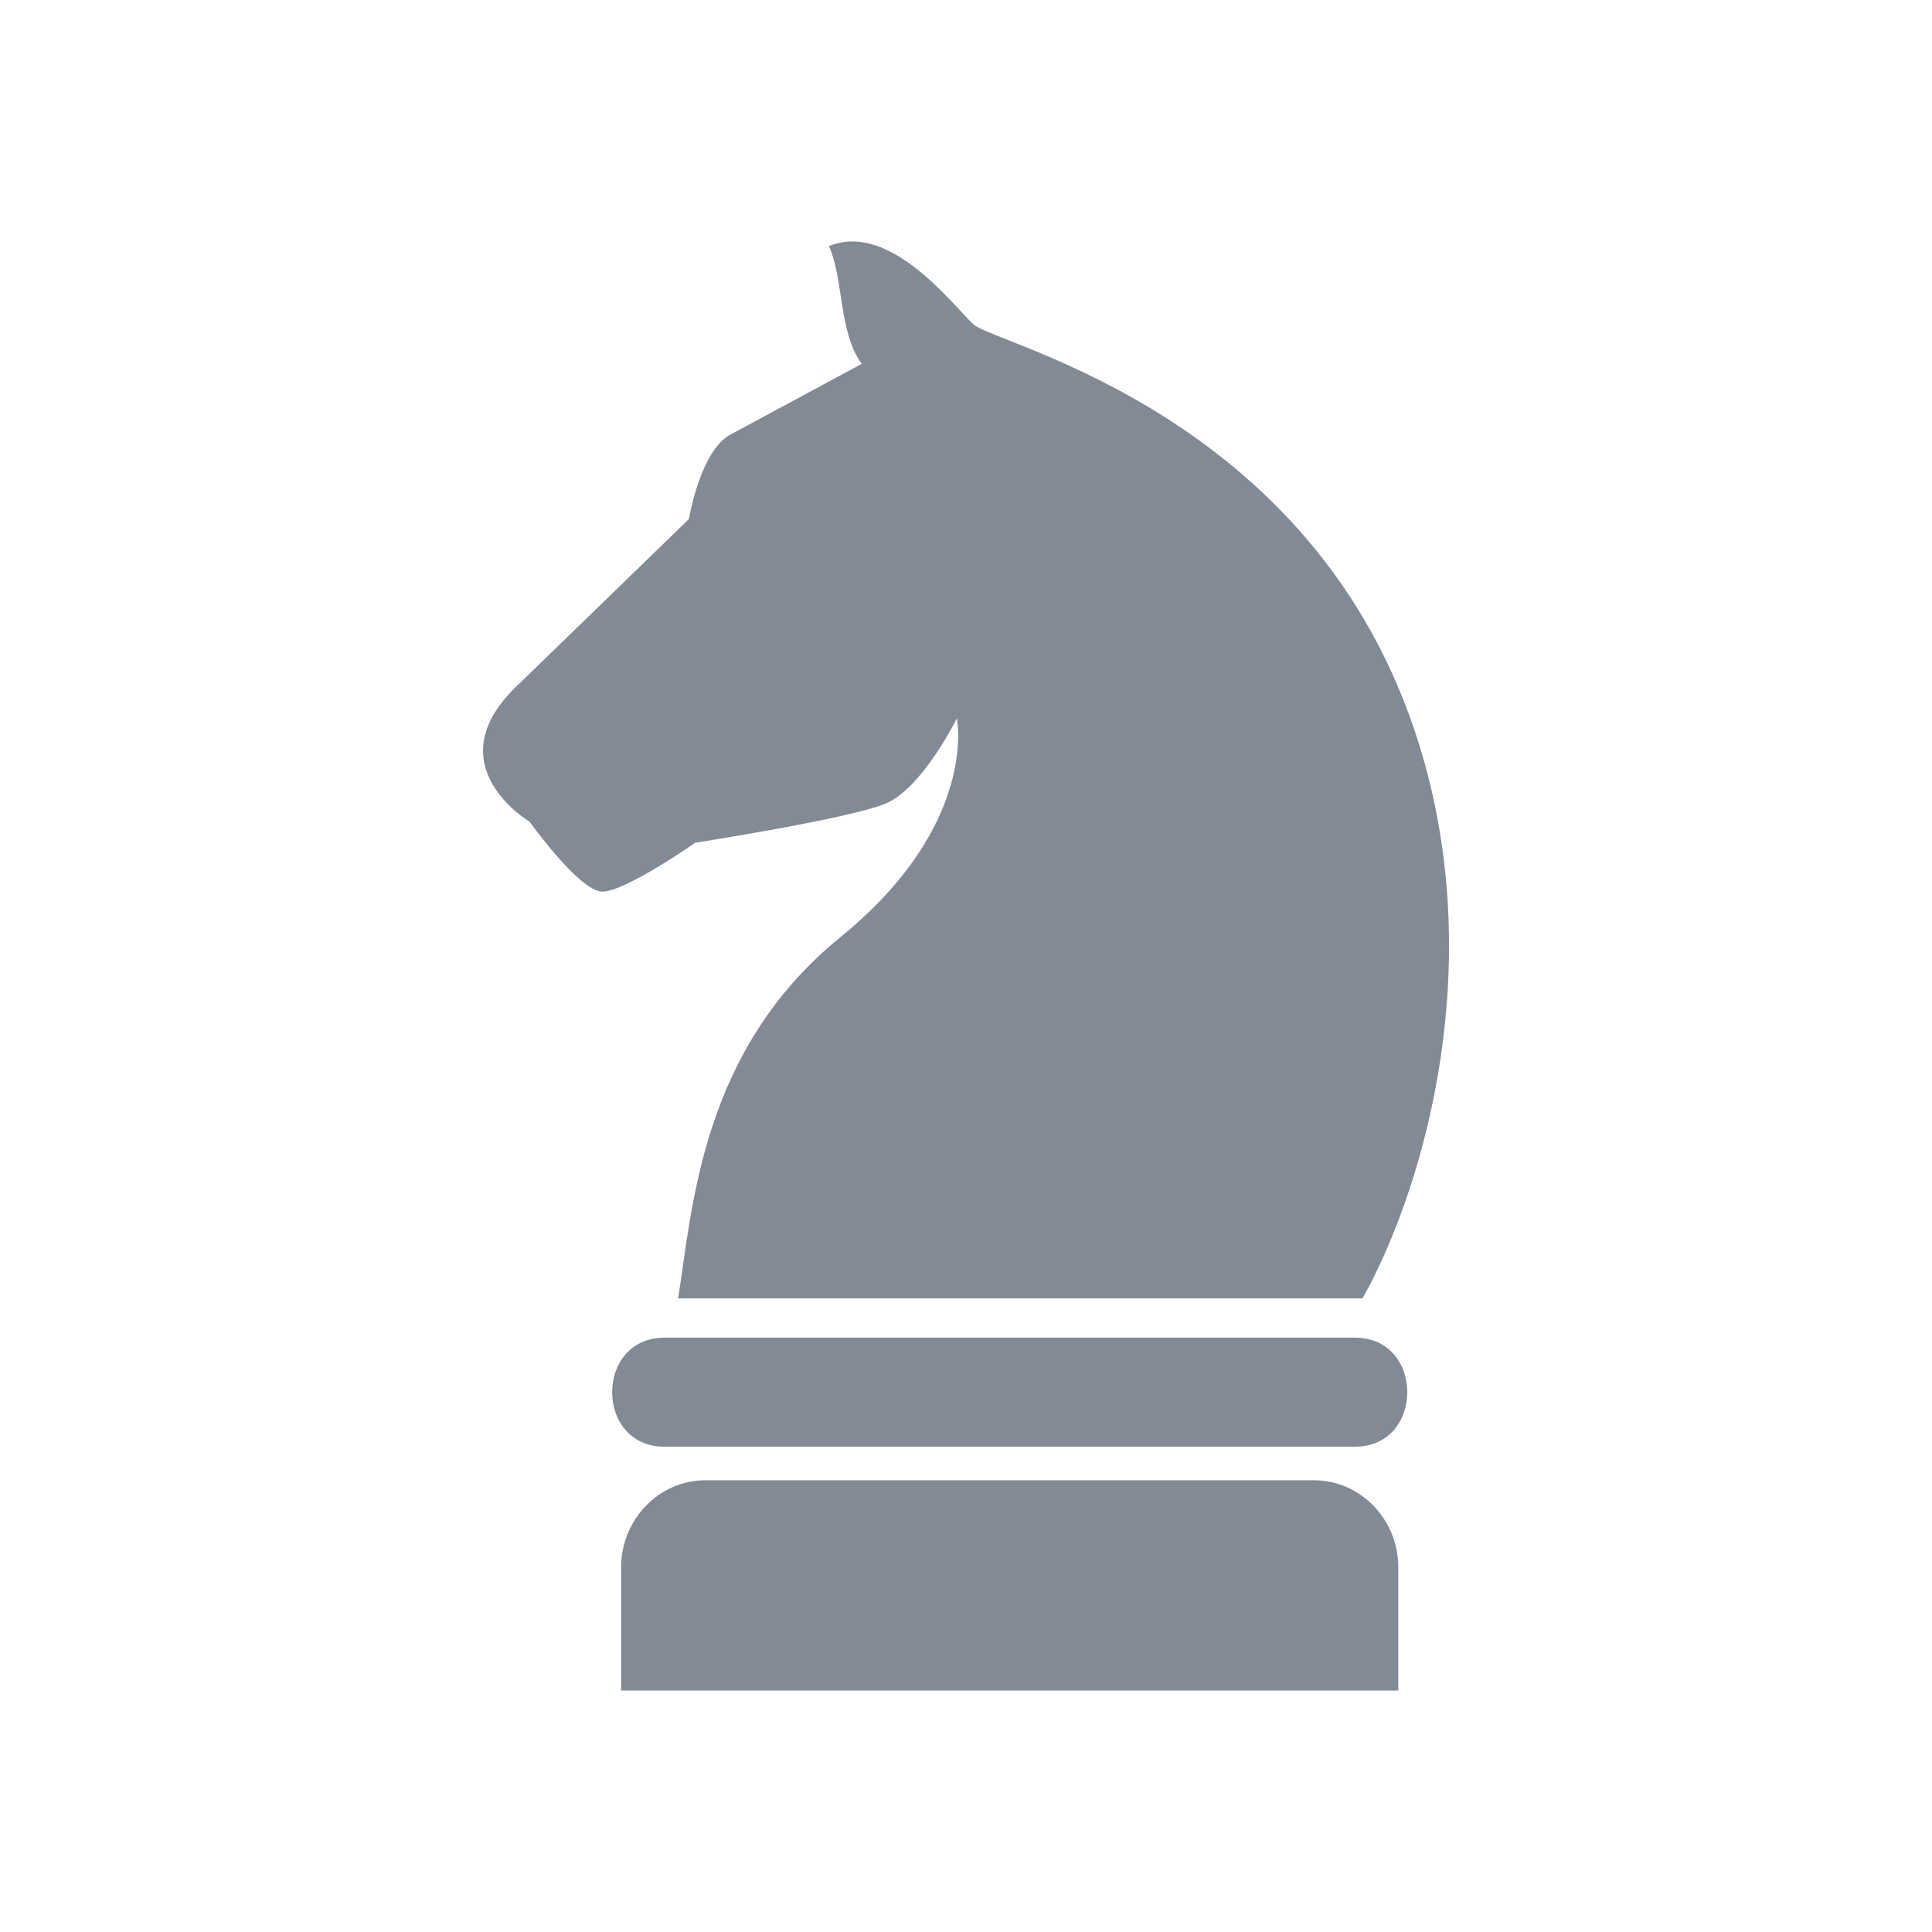 <svg width="16" height="16" viewBox="0 0 16 16" fill="none" xmlns="http://www.w3.org/2000/svg">
<path fill-rule="evenodd" clip-rule="evenodd" d="M5.842 12.259H10.882C11.266 12.259 11.58 12.583 11.58 12.979V14H5.144V12.979C5.144 12.583 5.458 12.259 5.842 12.259ZM4.297 5.665L5.705 4.299C5.705 4.299 5.799 3.732 6.049 3.599L7.137 3.013C6.945 2.755 6.987 2.306 6.865 2.038C7.365 1.833 7.877 2.51 8.06 2.685C8.244 2.86 10.99 3.436 11.795 6.308C12.308 8.138 11.754 9.913 11.284 10.753H5.616C5.738 9.976 5.812 8.696 6.96 7.761C8.108 6.828 7.924 5.949 7.924 5.949C7.924 5.949 7.64 6.528 7.332 6.656C7.025 6.782 5.758 6.979 5.758 6.979C5.758 6.979 5.178 7.384 4.989 7.384C4.799 7.384 4.386 6.805 4.386 6.805C4.386 6.805 3.581 6.331 4.297 5.665ZM5.503 11.078H11.221C11.799 11.078 11.799 11.981 11.221 11.981H5.503C4.925 11.981 4.925 11.078 5.503 11.078Z" fill="#04162C" fill-opacity="0.5"/>
</svg>
